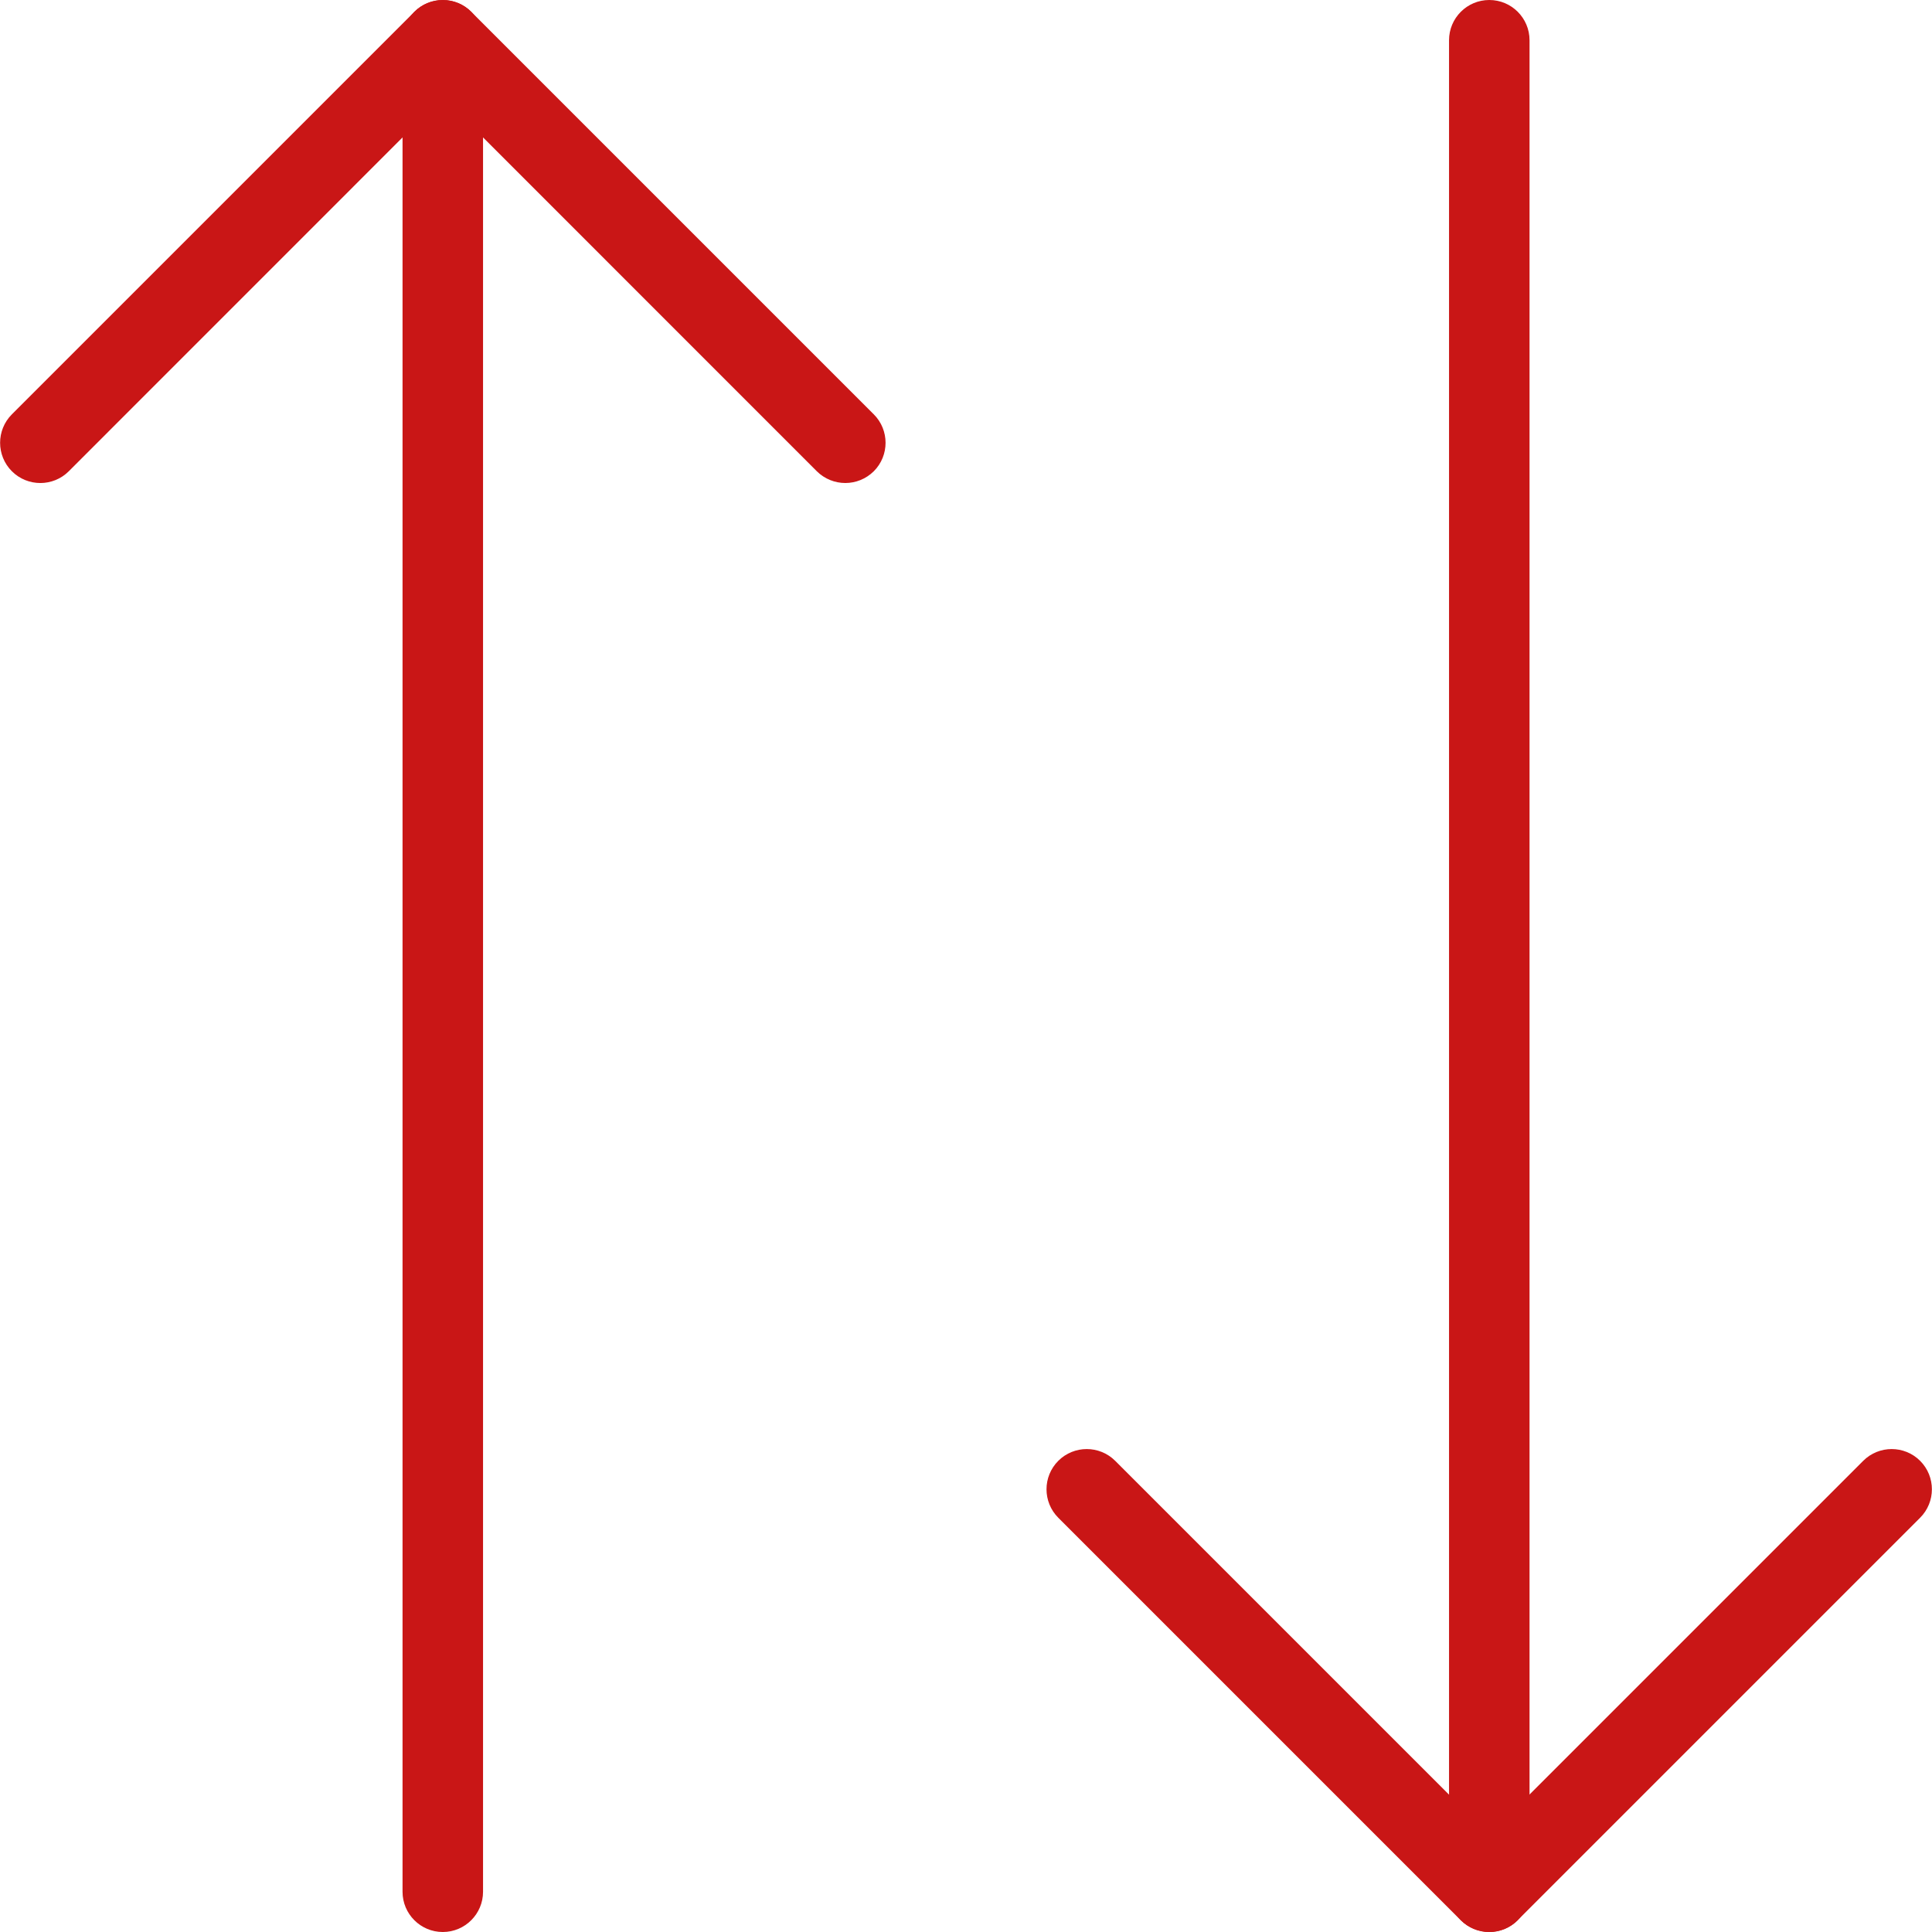 <?xml version="1.0" encoding="iso-8859-1"?>
<!-- Generator: Adobe Illustrator 19.0.0, SVG Export Plug-In . SVG Version: 6.00 Build 0)  -->
<svg version="1.1" id="Capa_1" xmlns="http://www.w3.org/2000/svg" xmlns:xlink="http://www.w3.org/1999/xlink" x="0px" y="0px"
	 viewBox="0 0 512 512" style="enable-background:new 0 0 512 512;" xml:space="preserve">
<g>
	<g>
		<path style="fill:#c91616;" d="M117.344,0c-5.888,0-10.667,4.779-10.667,10.667v490.667c0,5.888,4.779,10.667,10.667,10.667s10.667-4.779,10.667-10.667
			V10.667C128.011,4.779,123.232,0,117.344,0z"/>
	</g>
</g>
<g>
	<g>
		<path style="fill:#c91616;" d="M231.563,109.803L124.896,3.136c-4.16-4.16-10.923-4.16-15.083,0L3.147,109.803c-4.16,4.16-4.16,10.923,0,15.083
			c4.16,4.16,10.923,4.16,15.083,0l99.115-99.136l99.115,99.136c2.091,2.069,4.821,3.115,7.552,3.115s5.461-1.045,7.552-3.115
			C235.723,120.725,235.723,113.963,231.563,109.803z"/>
	</g>
</g>
<g>
	<g>
		<path style="fill:#c91616;" d="M394.677,0c-5.888,0-10.667,4.779-10.667,10.667v490.667c0,5.888,4.779,10.667,10.667,10.667s10.667-4.779,10.667-10.667
			V10.667C405.344,4.779,400.565,0,394.677,0z"/>
	</g>
</g>
<g>
	<g>
		<path style="fill:#c91616;" d="M508.853,387.136c-4.16-4.16-10.923-4.16-15.083,0l-99.115,99.115l-99.115-99.115c-4.16-4.16-10.923-4.16-15.083,0
			s-4.16,10.923,0,15.083l106.667,106.667c2.091,2.069,4.821,3.115,7.552,3.115s5.461-1.045,7.509-3.115l106.667-106.667
			C513.013,398.059,513.013,391.296,508.853,387.136z"/>
	</g>
</g>
<g>
</g>
<g>
</g>
<g>
</g>
<g>
</g>
<g>
</g>
<g>
</g>
<g>
</g>
<g>
</g>
<g>
</g>
<g>
</g>
<g>
</g>
<g>
</g>
<g>
</g>
<g>
</g>
<g>
</g>
</svg>
